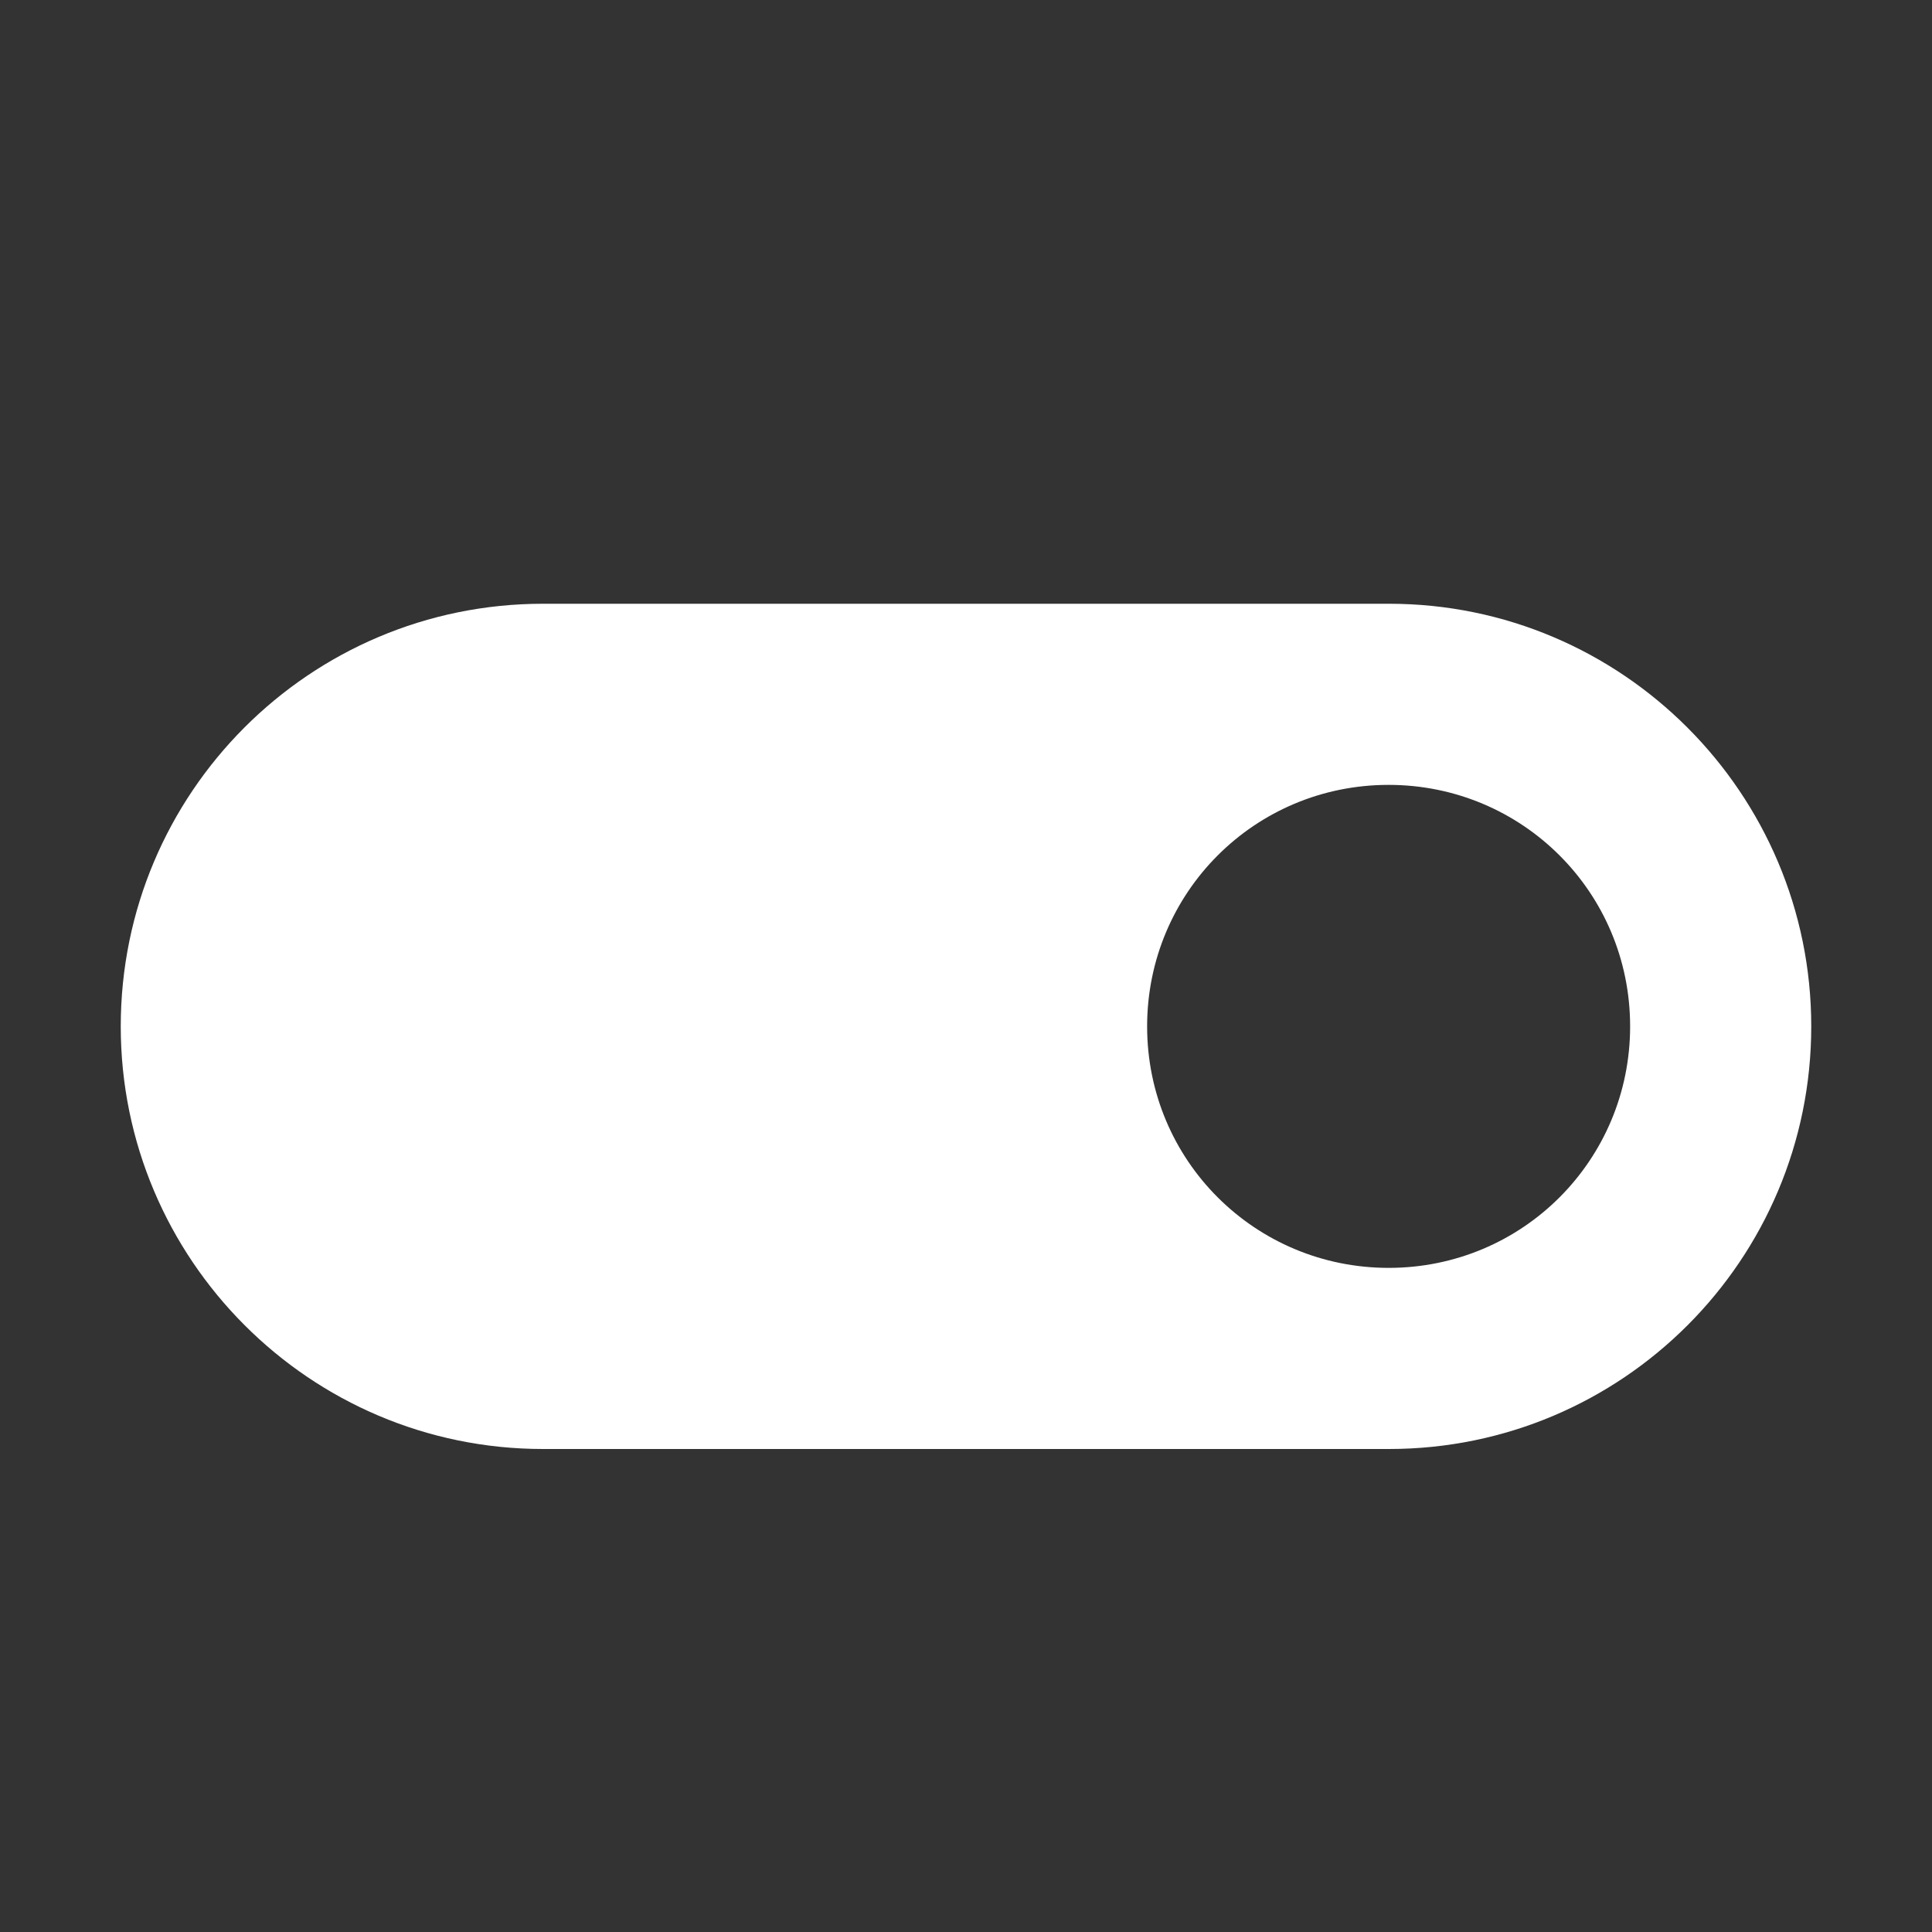 <svg xmlns="http://www.w3.org/2000/svg" width="16" height="16" viewBox="0 0 16 16">
  <rect x="0" y="0" width="16" height="16" fill="#333333" stroke="none"/>
  <path fill="#FFF" fill-rule="evenodd" d="M1,8.5 C1,6.567 2.565,5 4.497,5 L11.503,5 C13.434,5 15,6.571 15,8.5 C15,10.433 13.435,12 11.503,12 L4.497,12 C2.566,12 1,10.429 1,8.5 Z M9.5,8.5 C9.5,9.612 10.395,10.5 11.5,10.5 C12.612,10.5 13.5,9.605 13.5,8.5 C13.5,7.388 12.605,6.5 11.5,6.5 C10.388,6.5 9.5,7.395 9.5,8.5 Z"/>
</svg>
